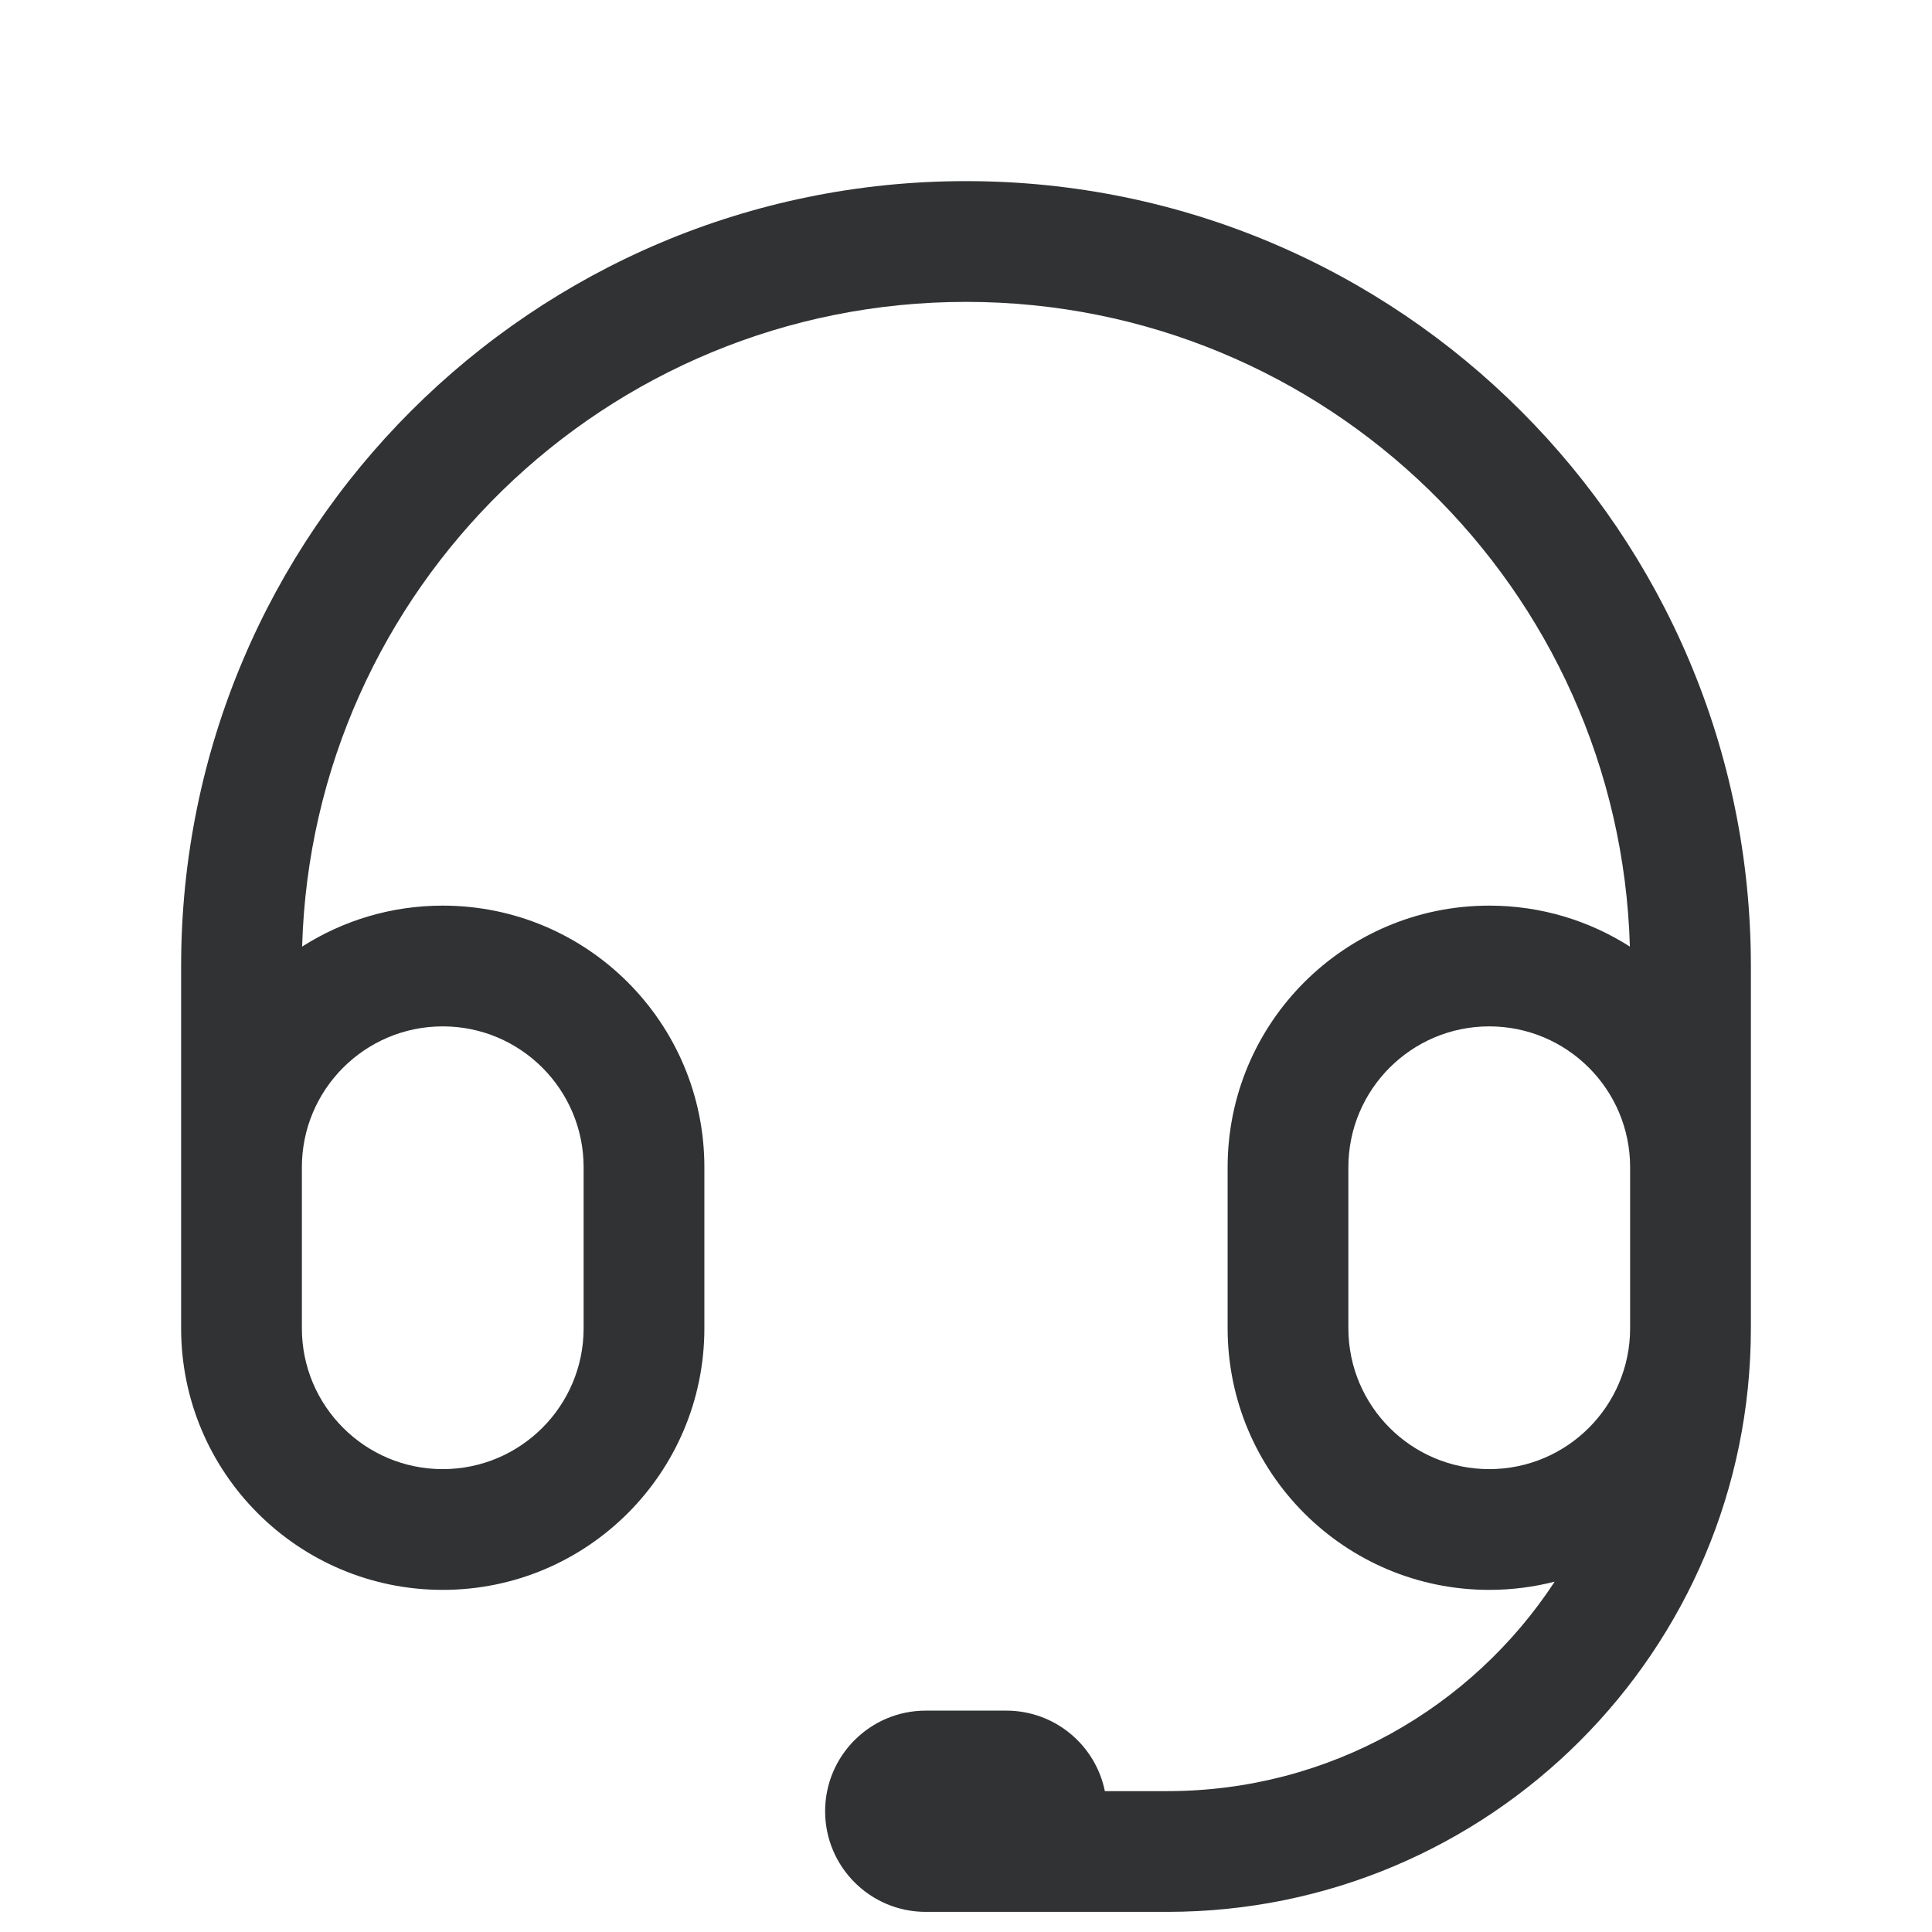 <svg width="24" height="24" viewBox="0 0 24 24" fill="none" xmlns="http://www.w3.org/2000/svg">
    <path fill-rule="evenodd" clip-rule="evenodd"
        d="M2.25 12C2.25 6.615 6.615 2.25 12 2.25C17.385 2.25 21.75 6.615 21.75 12V16.5C21.75 20.504 18.504 23.75 14.5 23.75H11.5C10.81 23.75 10.25 23.19 10.25 22.5C10.25 21.81 10.81 21.25 11.5 21.25H12.5C13.105 21.25 13.609 21.679 13.725 22.25H14.5C16.514 22.25 18.286 21.215 19.313 19.648C19.053 19.714 18.781 19.75 18.5 19.75C16.705 19.75 15.25 18.295 15.25 16.5V14.5C15.25 12.705 16.705 11.25 18.5 11.25C19.143 11.25 19.742 11.437 20.247 11.759C20.119 7.314 16.476 3.75 12 3.75C7.524 3.75 3.881 7.314 3.753 11.759C4.258 11.437 4.857 11.25 5.5 11.25C7.295 11.25 8.75 12.705 8.75 14.5V16.5C8.75 18.295 7.295 19.75 5.5 19.75C3.705 19.75 2.25 18.295 2.25 16.5V12ZM18.5 12.75C19.466 12.75 20.25 13.534 20.25 14.5V16.5C20.25 17.466 19.466 18.25 18.5 18.25C17.534 18.25 16.75 17.466 16.75 16.5V14.5C16.75 13.534 17.534 12.75 18.5 12.75ZM3.75 16.5C3.75 17.466 4.534 18.25 5.5 18.25C6.466 18.25 7.25 17.466 7.25 16.5V14.5C7.25 13.534 6.466 12.75 5.5 12.75C4.534 12.75 3.75 13.534 3.75 14.5V16.5Z"
        fill="#303233" />
</svg>
